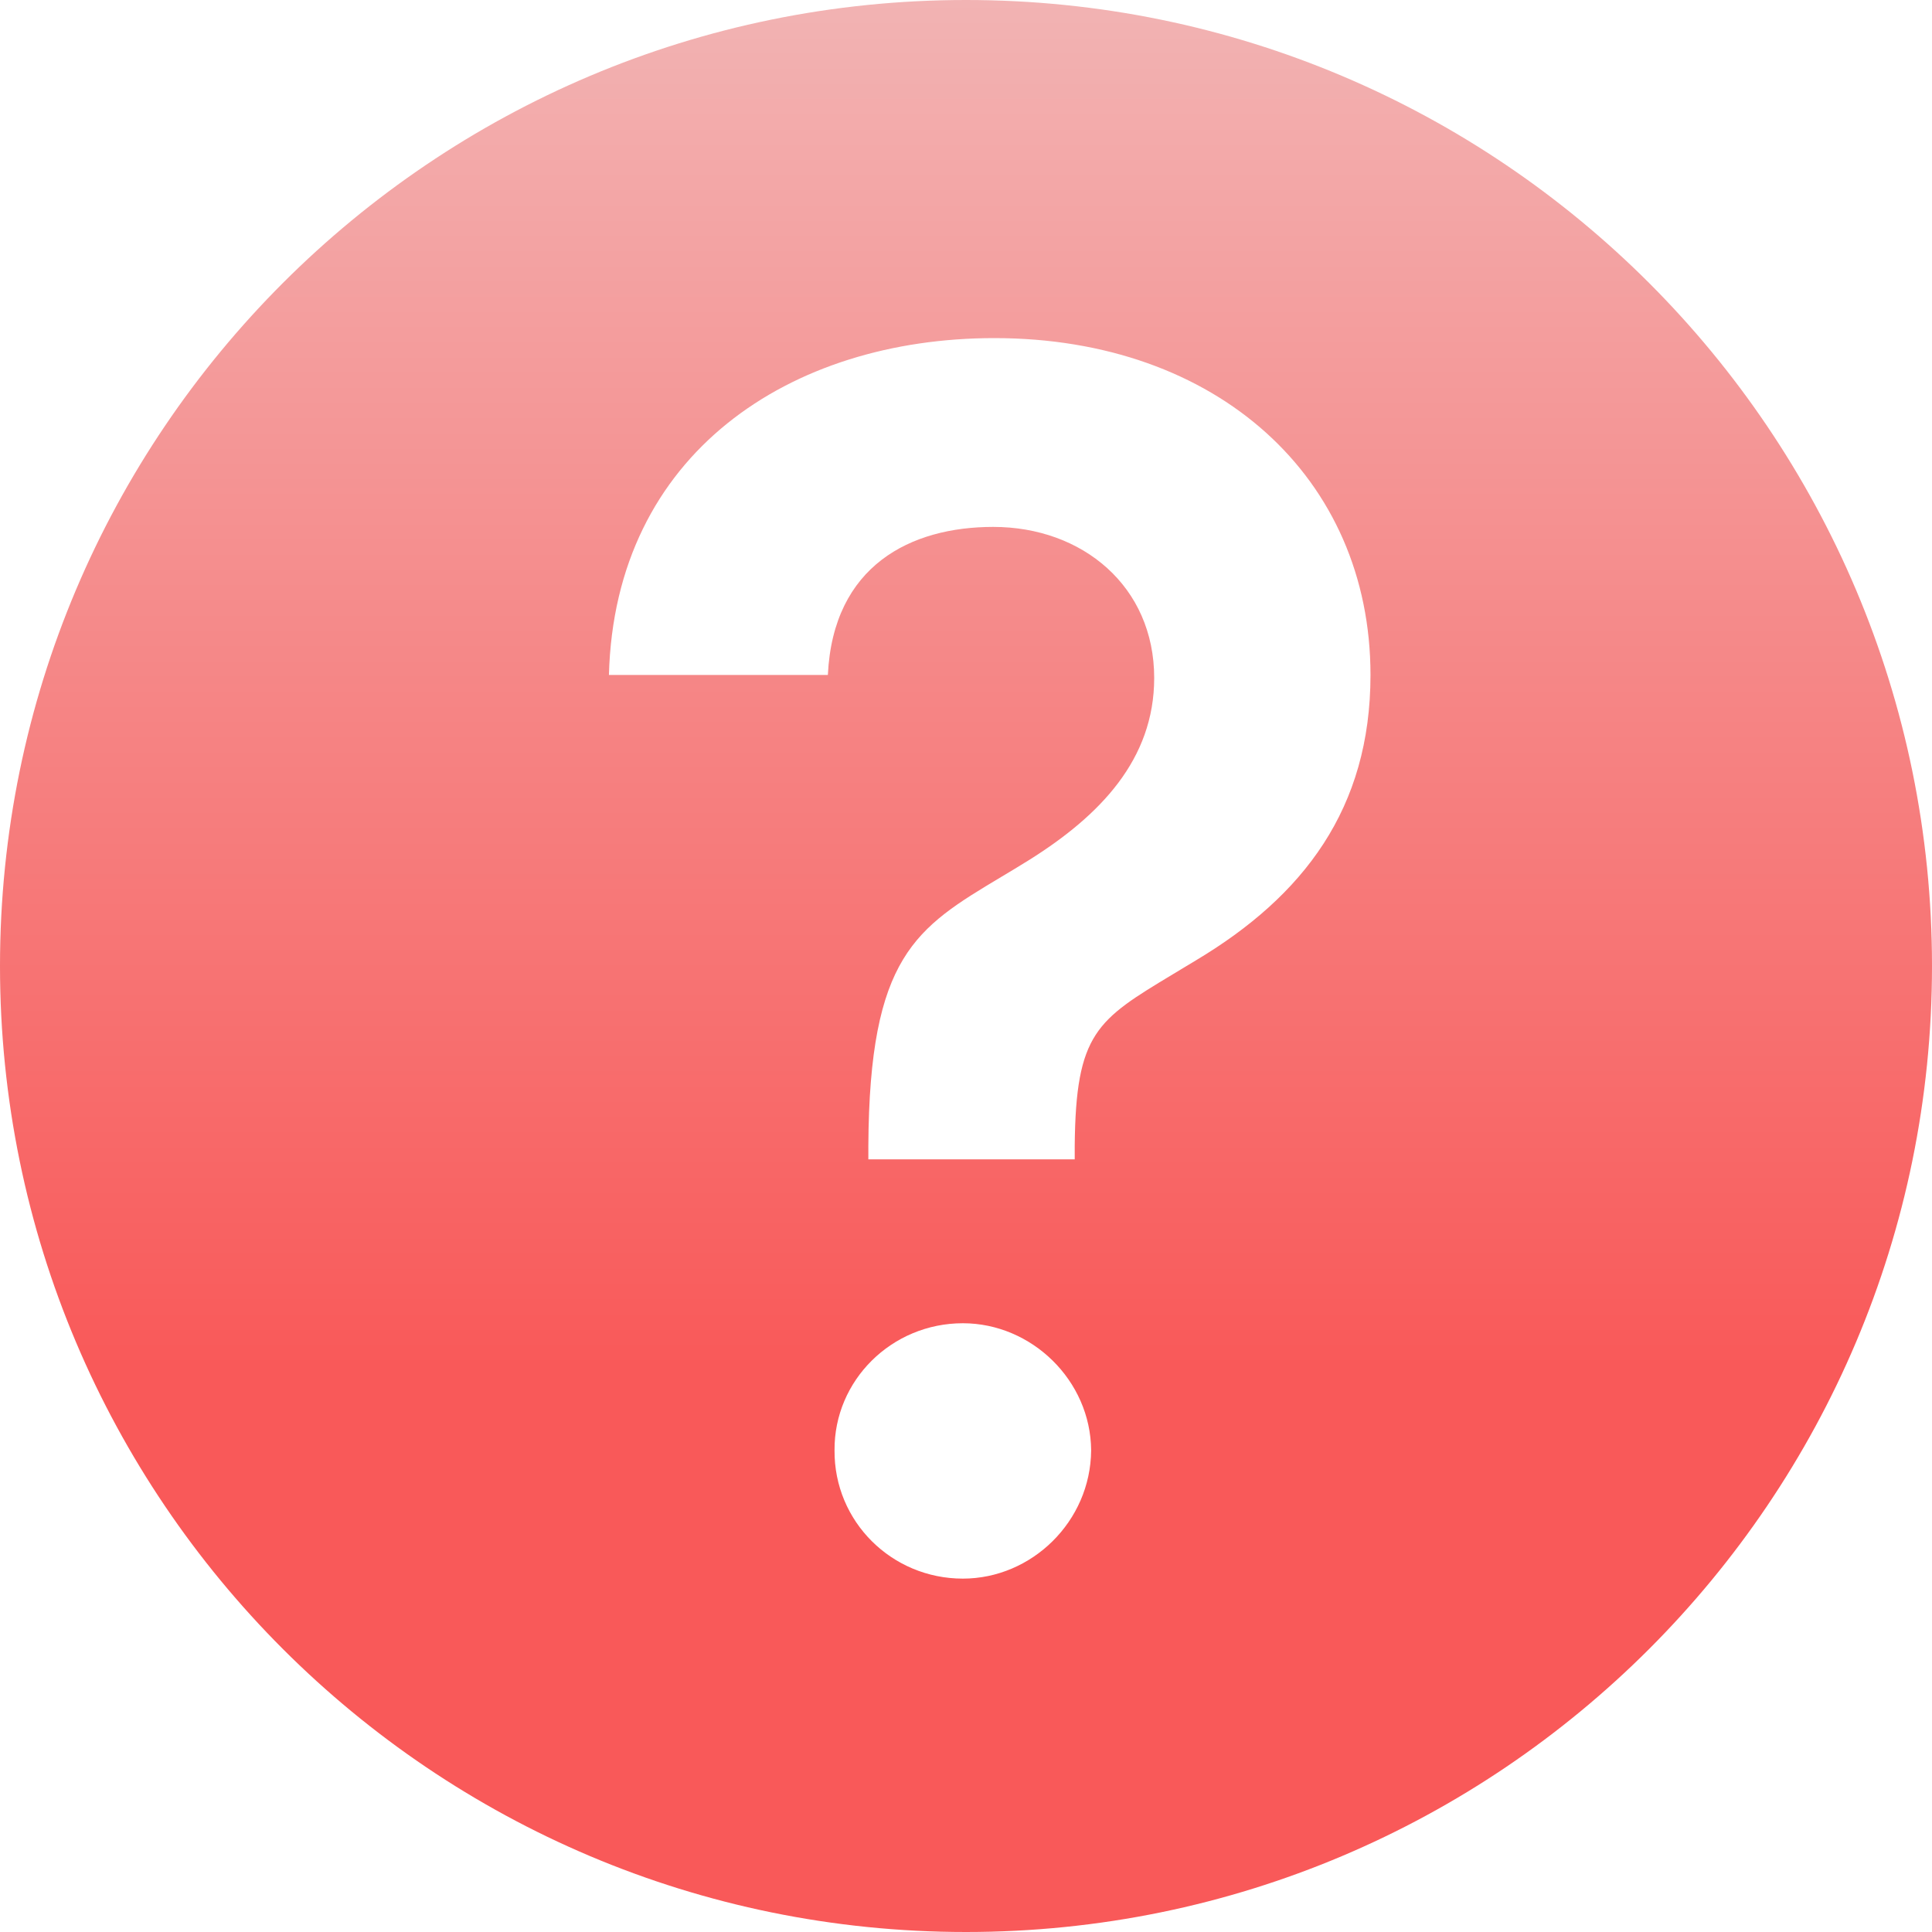 <svg width="22" height="22" viewBox="0 0 22 22" fill="none" xmlns="http://www.w3.org/2000/svg">
<path fill-rule="evenodd" clip-rule="evenodd" d="M0 11C0 4.925 4.925 0 11 0C17.075 0 22 4.925 22 11C22 17.075 17.075 22 11 22C4.925 22 0 17.075 0 11ZM12.238 13.202H9.888V13.047C9.9 10.885 10.429 10.568 11.399 9.987C11.502 9.926 11.609 9.861 11.722 9.791C12.525 9.287 13.143 8.649 13.143 7.72C13.143 6.677 12.326 6 11.31 6C10.374 6 9.487 6.437 9.427 7.686H6.934C7 5.162 8.999 3.85 11.323 3.85C13.86 3.85 15.606 5.442 15.606 7.686C15.606 9.207 14.843 10.203 13.621 10.934C13.528 10.991 13.441 11.043 13.359 11.092C12.491 11.615 12.25 11.76 12.238 13.047V13.202ZM12.425 16.515C12.419 17.326 11.748 17.976 10.964 17.976C10.154 17.976 9.497 17.326 9.503 16.515C9.497 15.719 10.154 15.068 10.964 15.068C11.748 15.068 12.419 15.719 12.425 16.515Z" fill="url(#paint0_linear_954_212)"/>
<defs>
<linearGradient id="paint0_linear_954_212" x1="11" y1="0" x2="11" y2="22" gradientUnits="userSpaceOnUse">
<stop stop-color="#F2B3B3"/>
<stop offset="0.708" stop-color="#F95959"/>
</linearGradient>
</defs>
</svg>
